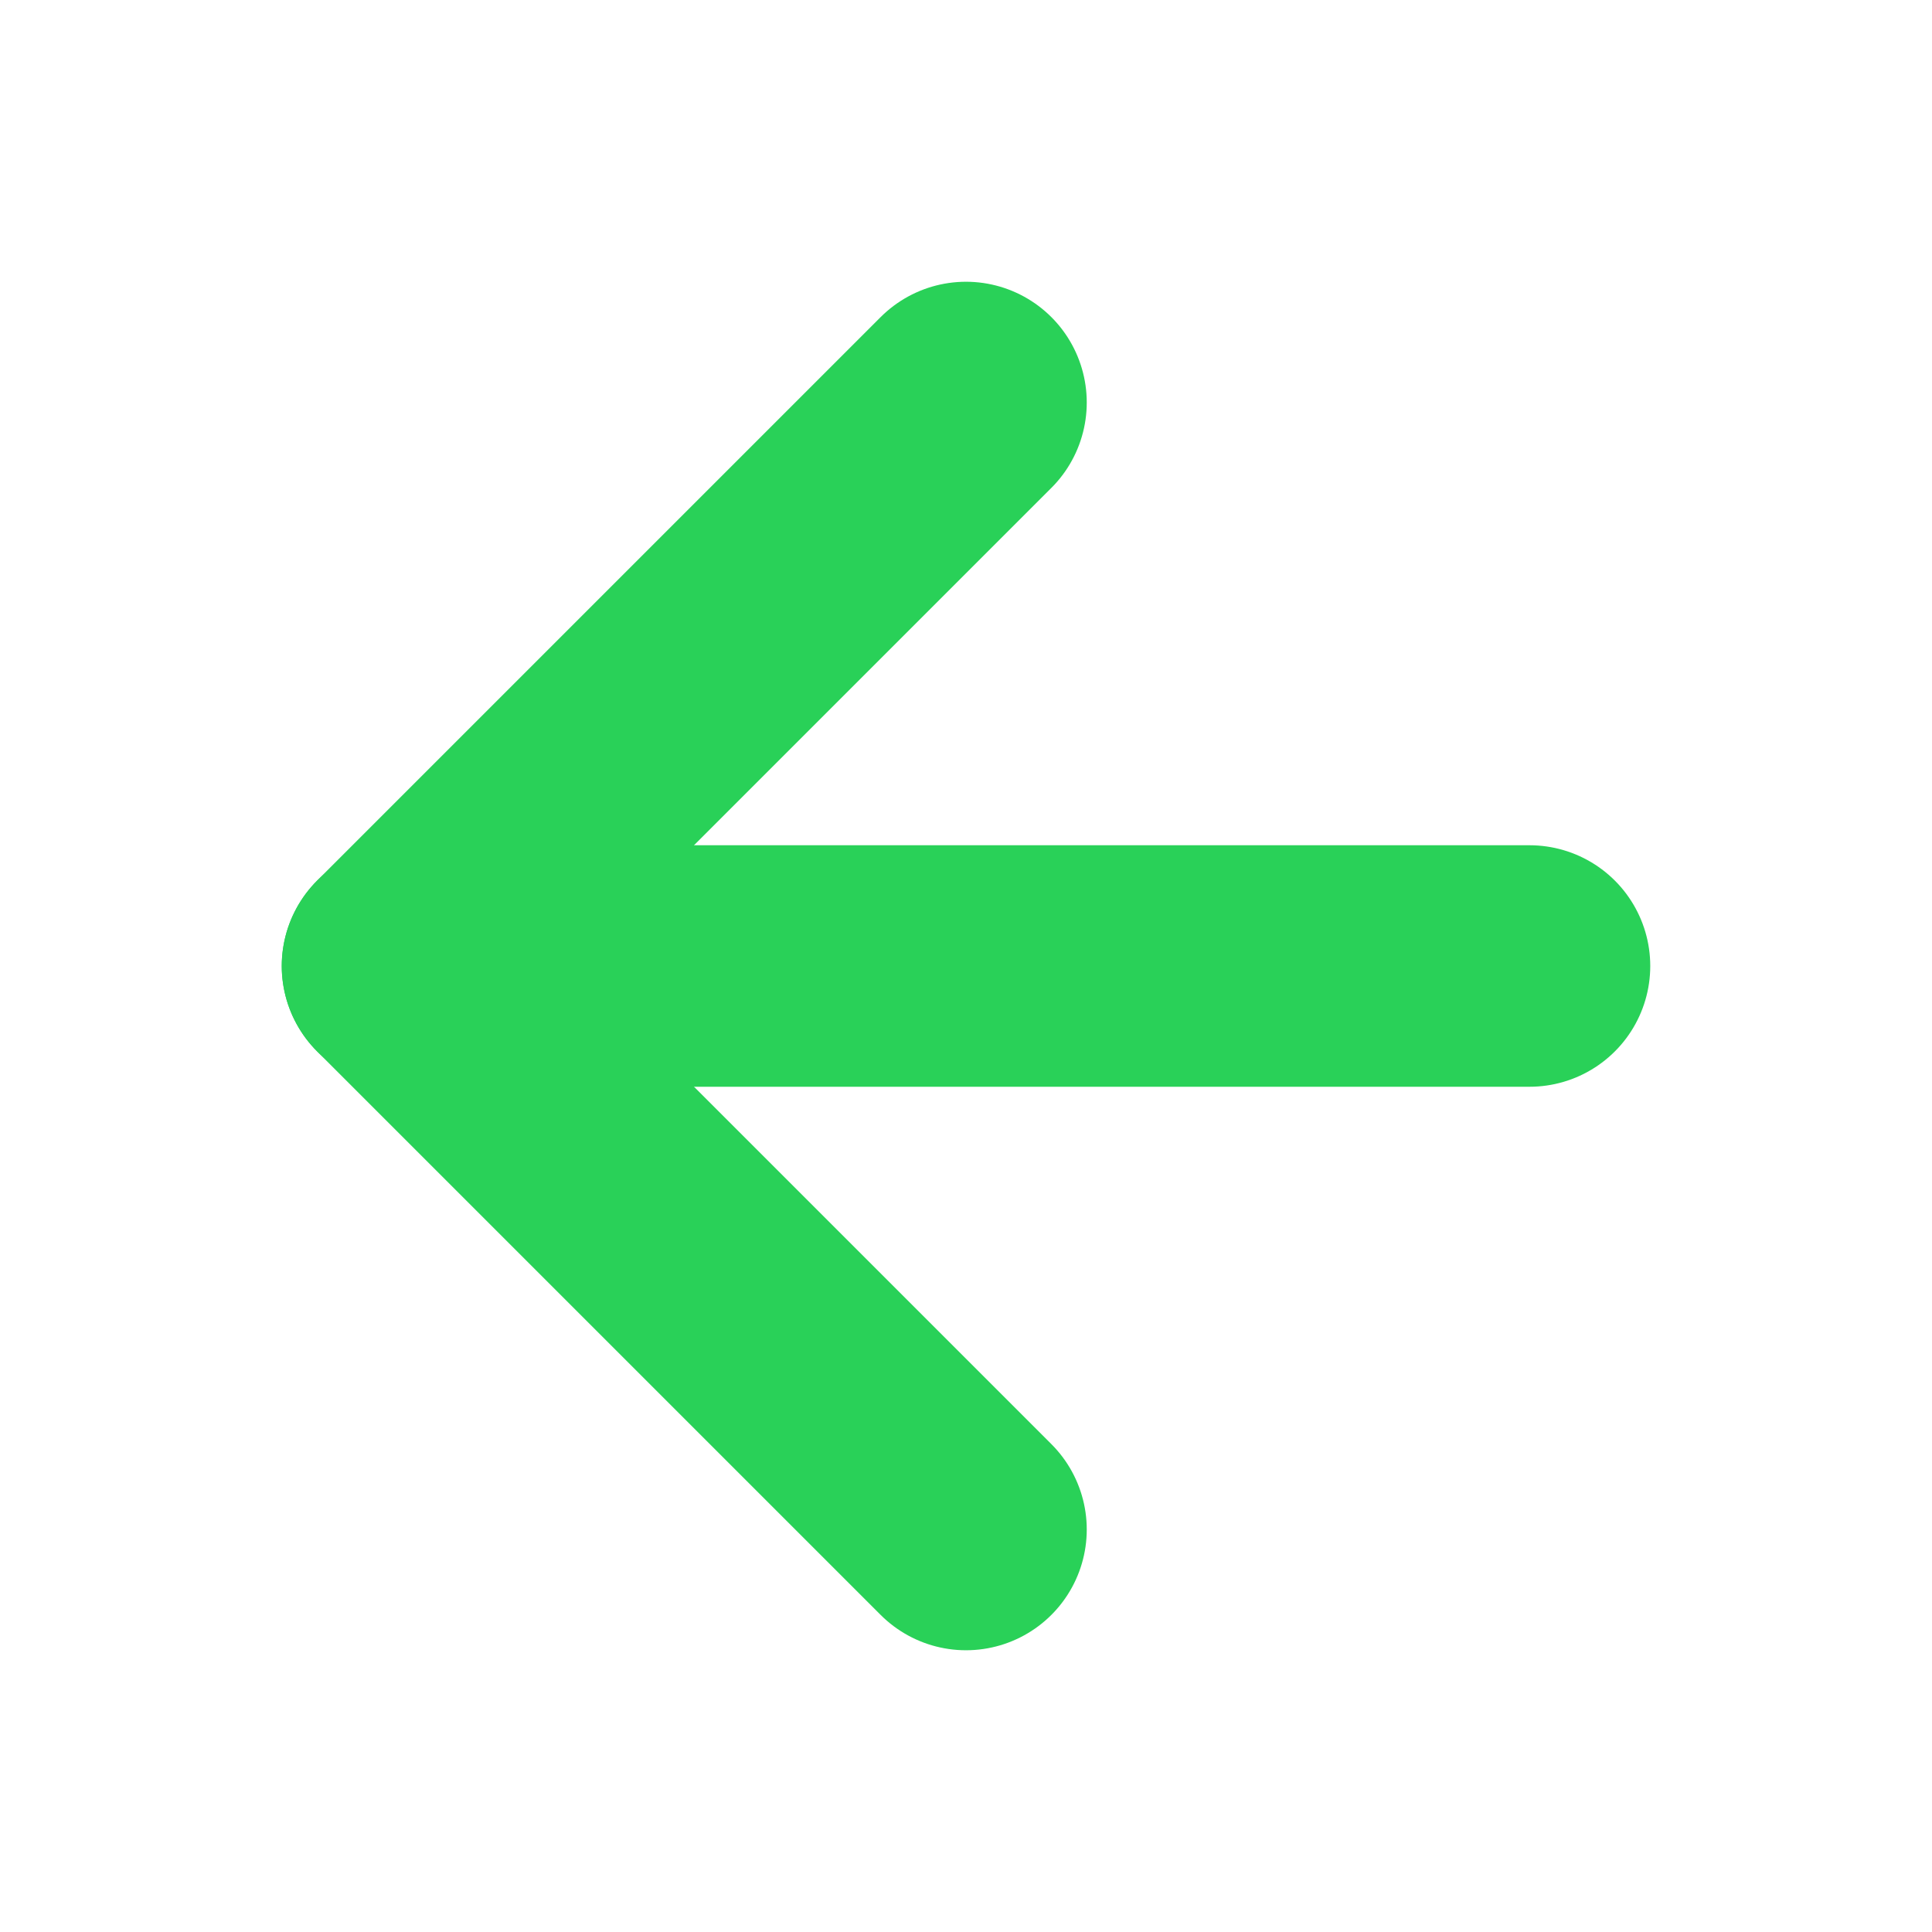 <svg width="24" height="24" viewBox="0 0 24 24" fill="none" xmlns="http://www.w3.org/2000/svg">
<path d="M19 12L5 12" stroke="#29D158" stroke-width="3" stroke-linecap="round" stroke-linejoin="round"/>
<path d="M12 19L5 12L12 5" stroke="#29D158" stroke-width="3" stroke-linecap="round" stroke-linejoin="round"/>
</svg>
